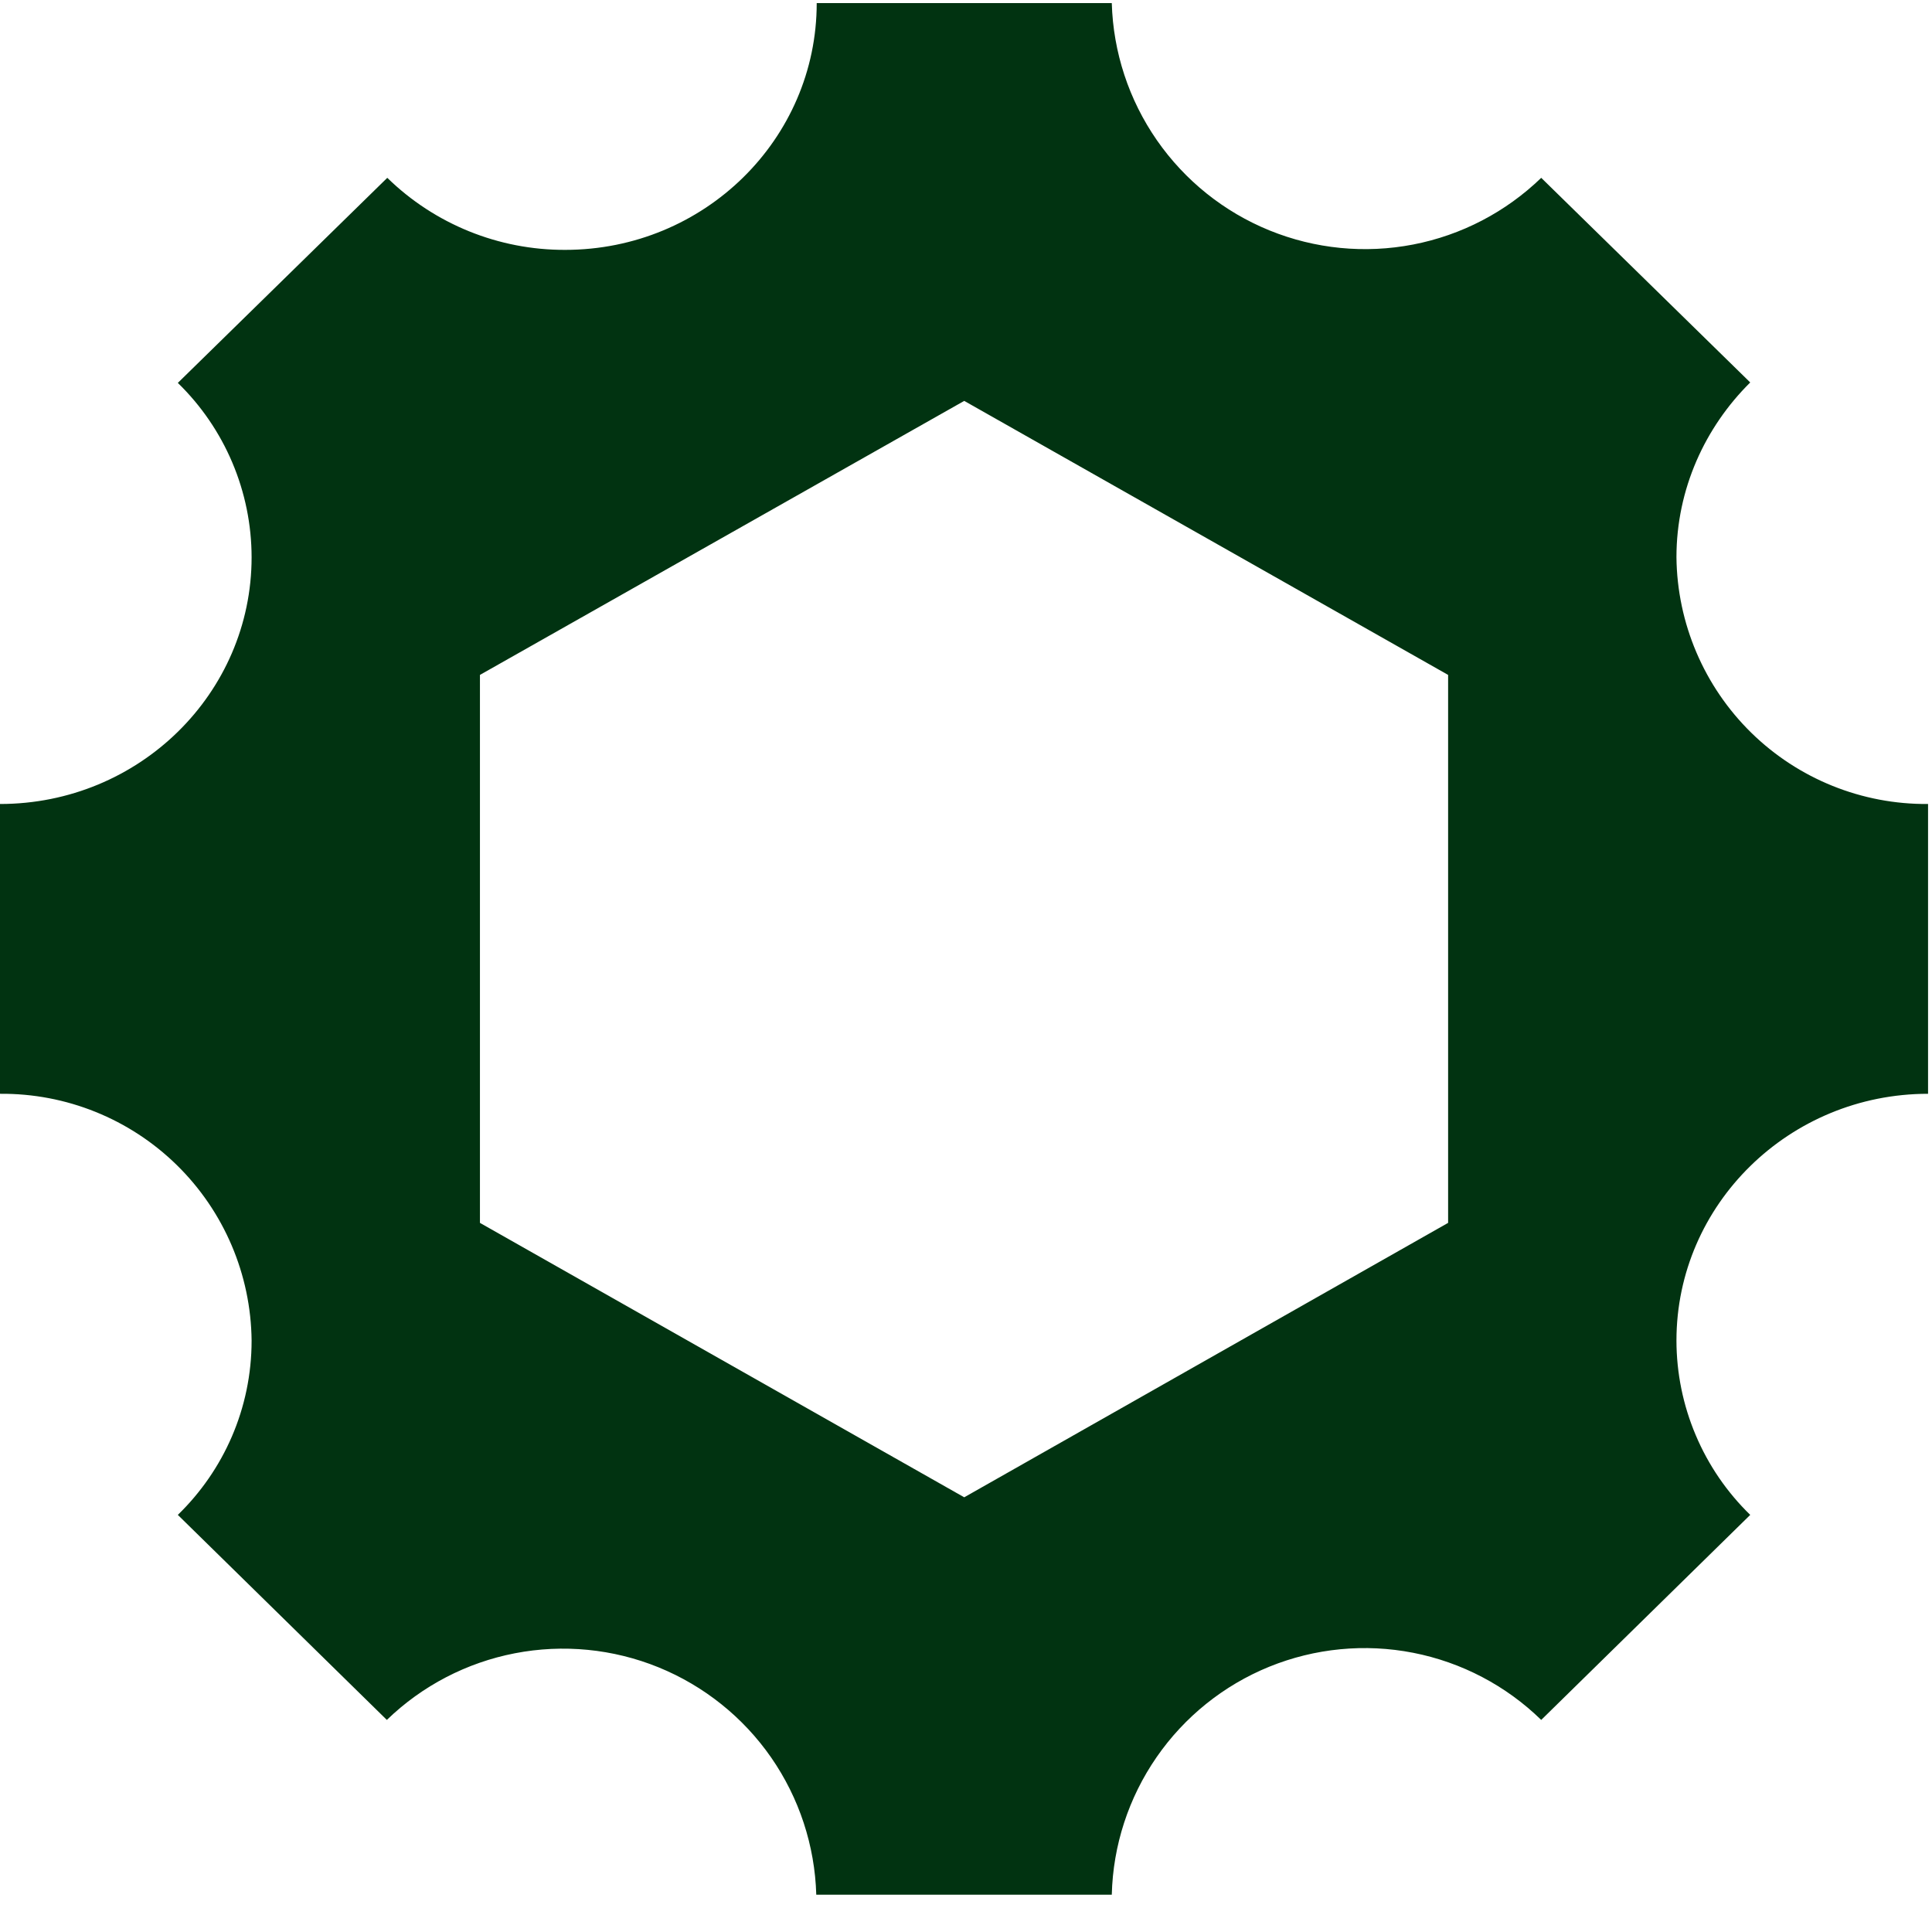 <svg width="48" height="48" viewBox="0 0 48 48" fill="none" xmlns="http://www.w3.org/2000/svg">
<path d="M47.902 19.975C46.26 19.989 44.68 19.352 43.508 18.203C42.336 17.053 41.668 15.485 41.651 13.844C41.651 12.153 42.36 10.615 43.484 9.502L38.291 4.418C37.414 5.267 36.309 5.843 35.11 6.075C33.912 6.307 32.672 6.185 31.541 5.725C30.41 5.265 29.438 4.486 28.742 3.483C28.046 2.48 27.657 1.297 27.622 0.077L20.291 0.077C20.291 3.458 17.498 6.208 14.04 6.208C12.39 6.213 10.803 5.571 9.622 4.418L4.418 9.513C4.997 10.076 5.457 10.749 5.772 11.493C6.087 12.237 6.25 13.036 6.251 13.844C6.251 17.226 3.458 19.975 0 19.975V27.175C1.642 27.16 3.222 27.798 4.394 28.947C5.566 30.097 6.234 31.664 6.251 33.306C6.251 34.997 5.553 36.535 4.418 37.637L9.611 42.731C10.488 41.882 11.593 41.307 12.792 41.075C13.99 40.843 15.23 40.964 16.361 41.424C17.491 41.885 18.464 42.663 19.16 43.666C19.855 44.669 20.245 45.853 20.28 47.073H27.622C27.652 45.851 28.039 44.664 28.734 43.658C29.429 42.652 30.402 41.87 31.535 41.409C32.668 40.949 33.91 40.828 35.11 41.063C36.31 41.298 37.416 41.877 38.291 42.731L43.484 37.637C42.905 37.074 42.444 36.4 42.13 35.656C41.815 34.913 41.652 34.113 41.651 33.306C41.651 29.924 44.455 27.175 47.902 27.175V19.975ZM35.978 30.382L23.956 37.2L11.924 30.382V16.768L23.956 9.96L35.978 16.768V30.404V30.382Z" fill="#013311"/>
</svg>
